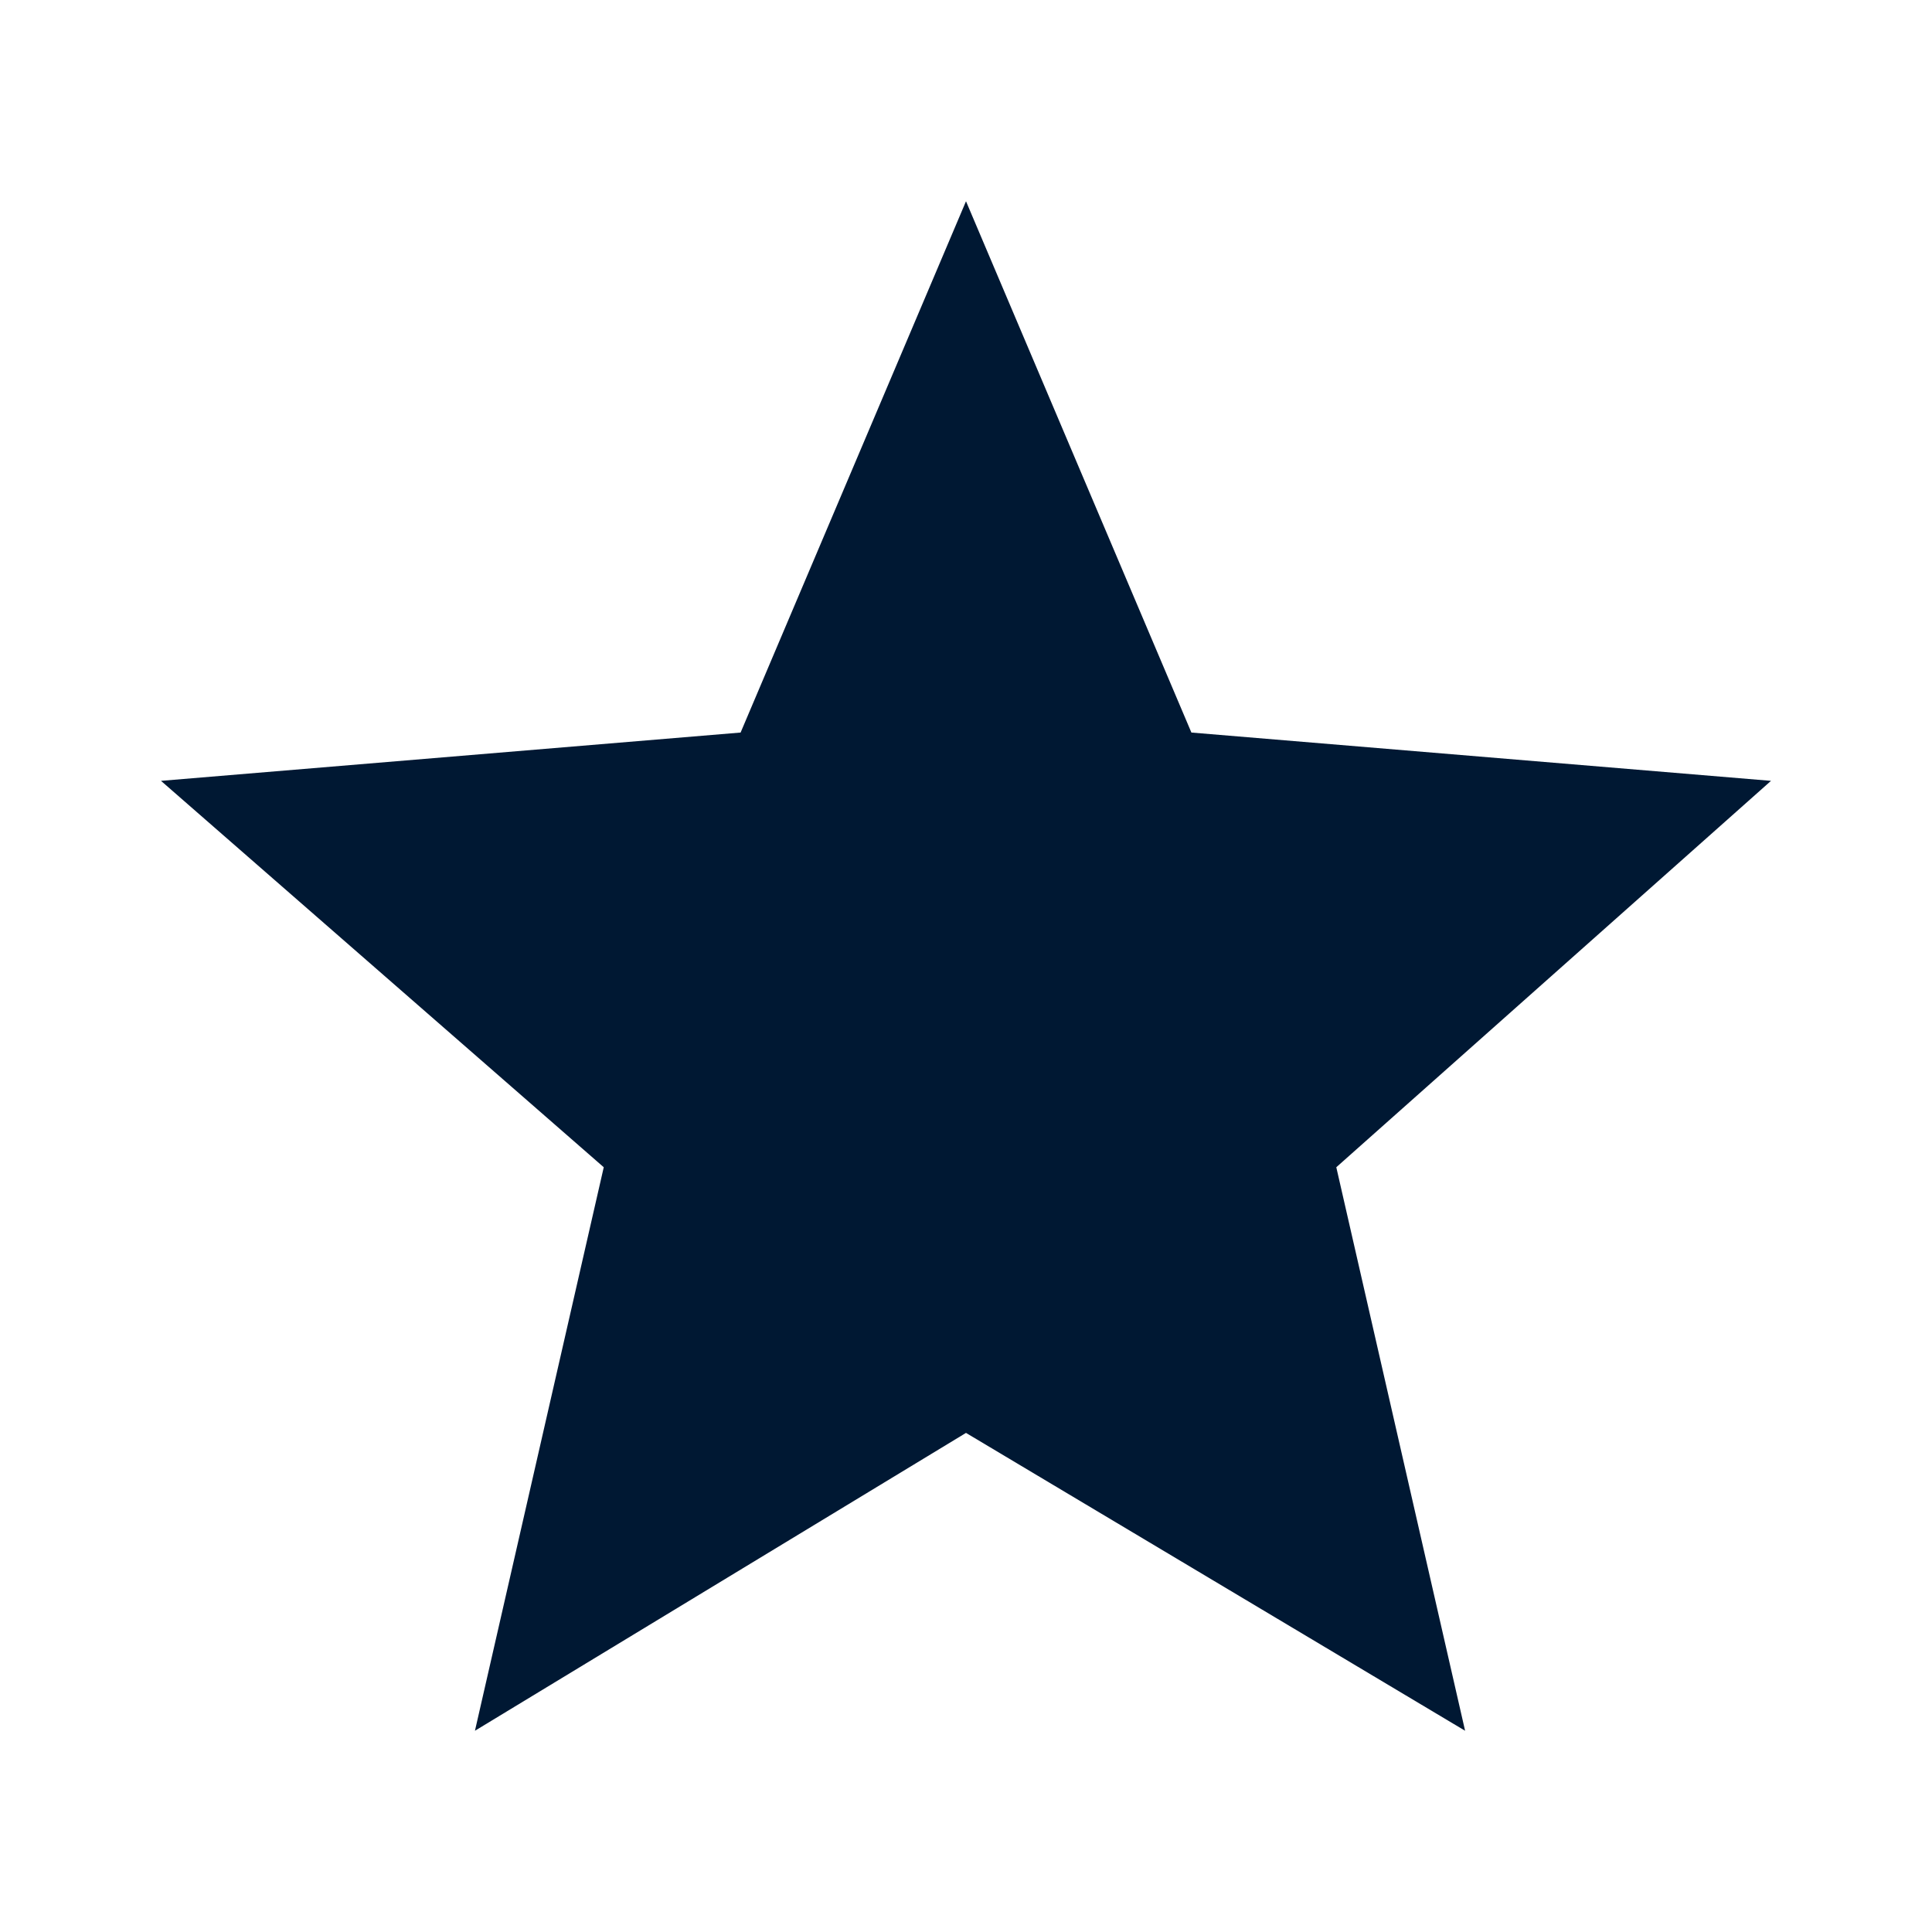 <svg xmlns="http://www.w3.org/2000/svg" xmlns:xlink="http://www.w3.org/1999/xlink" id="Layer_1" x="0" y="0" enable-background="new 0 0 24 24" version="1.1" viewBox="0 0 24 24" xml:space="preserve"><style type="text/css">.st0{fill:#001833}</style><path d="M12,17.8l6.2,3.7l-1.6-7L22,9.7l-7.2-0.6L12,2.5L9.2,9.1L2,9.7l5.5,4.8l-1.6,7L12,17.8z" class="st0"/></svg>